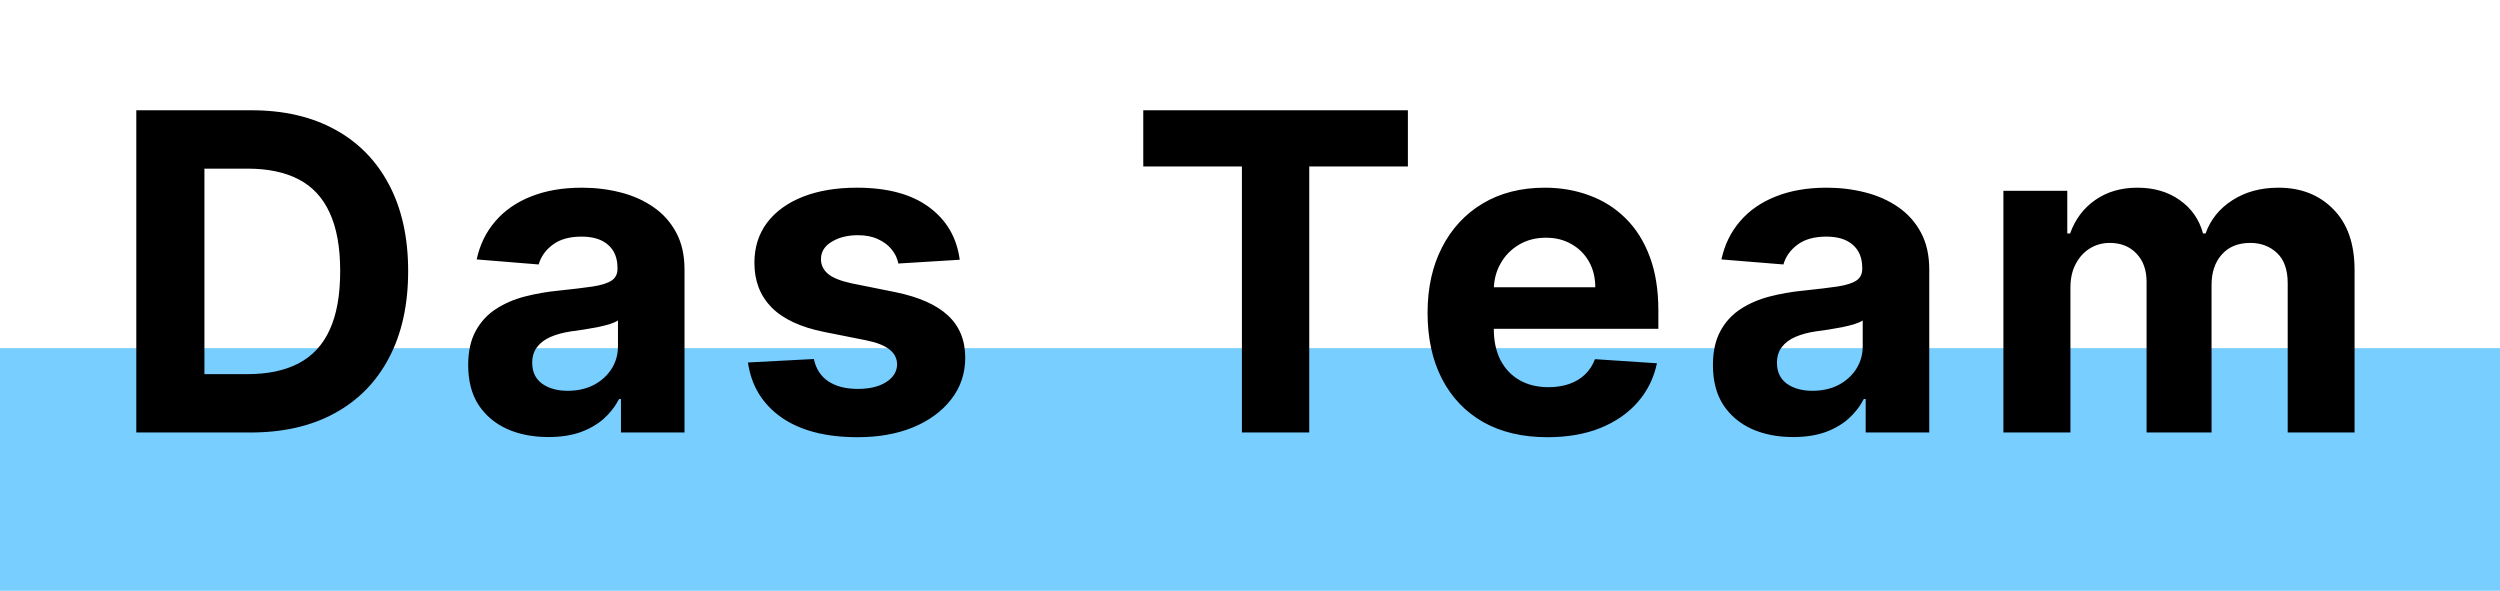 <svg width="237" height="56" viewBox="0 0 237 56" fill="none" xmlns="http://www.w3.org/2000/svg">
<rect y="33" width="237" height="23" fill="#77CEFF"/>
<path d="M23.749 41H12.921V10.454H23.838C26.91 10.454 29.555 11.066 31.773 12.289C33.99 13.502 35.695 15.247 36.889 17.524C38.092 19.801 38.693 22.526 38.693 25.697C38.693 28.879 38.092 31.614 36.889 33.901C35.695 36.188 33.98 37.943 31.743 39.166C29.516 40.389 26.851 41 23.749 41ZM19.379 35.467H23.48C25.389 35.467 26.995 35.129 28.298 34.452C29.61 33.766 30.595 32.707 31.251 31.276C31.917 29.834 32.25 27.974 32.25 25.697C32.25 23.44 31.917 21.596 31.251 20.164C30.595 18.732 29.615 17.678 28.312 17.002C27.01 16.326 25.404 15.988 23.495 15.988H19.379V35.467ZM51.99 41.432C50.529 41.432 49.226 41.179 48.083 40.672C46.939 40.155 46.035 39.394 45.368 38.39C44.712 37.376 44.384 36.113 44.384 34.602C44.384 33.329 44.618 32.26 45.085 31.395C45.552 30.53 46.189 29.834 46.994 29.307C47.799 28.78 48.714 28.382 49.738 28.114C50.772 27.845 51.856 27.656 52.99 27.547C54.322 27.408 55.396 27.278 56.211 27.159C57.027 27.03 57.618 26.841 57.986 26.592C58.354 26.344 58.538 25.976 58.538 25.489V25.399C58.538 24.454 58.24 23.724 57.643 23.207C57.056 22.69 56.221 22.431 55.138 22.431C53.994 22.431 53.084 22.685 52.408 23.192C51.732 23.689 51.285 24.315 51.066 25.071L45.189 24.594C45.488 23.202 46.074 21.999 46.949 20.984C47.824 19.96 48.953 19.175 50.335 18.628C51.727 18.071 53.338 17.793 55.167 17.793C56.44 17.793 57.658 17.942 58.821 18.24C59.995 18.538 61.034 19.001 61.939 19.627C62.853 20.254 63.574 21.059 64.101 22.043C64.628 23.018 64.892 24.186 64.892 25.548V41H58.866V37.823H58.687C58.319 38.539 57.827 39.17 57.211 39.717C56.594 40.254 55.853 40.677 54.988 40.985C54.123 41.283 53.124 41.432 51.99 41.432ZM53.81 37.048C54.745 37.048 55.57 36.864 56.286 36.496C57.002 36.118 57.564 35.611 57.971 34.974C58.379 34.338 58.583 33.617 58.583 32.812V30.381C58.384 30.51 58.111 30.629 57.763 30.739C57.424 30.838 57.042 30.933 56.614 31.022C56.187 31.102 55.759 31.176 55.331 31.246C54.904 31.305 54.516 31.36 54.168 31.41C53.422 31.519 52.771 31.693 52.214 31.932C51.657 32.17 51.225 32.494 50.917 32.901C50.608 33.299 50.454 33.796 50.454 34.393C50.454 35.258 50.767 35.919 51.394 36.376C52.03 36.824 52.836 37.048 53.81 37.048ZM90.982 24.624L85.165 24.982C85.066 24.484 84.852 24.037 84.524 23.639C84.196 23.232 83.763 22.908 83.227 22.67C82.7 22.421 82.068 22.297 81.332 22.297C80.348 22.297 79.518 22.506 78.841 22.923C78.165 23.331 77.827 23.878 77.827 24.564C77.827 25.111 78.046 25.573 78.484 25.951C78.921 26.329 79.672 26.632 80.736 26.861L84.882 27.696C87.109 28.153 88.77 28.889 89.864 29.903C90.957 30.918 91.504 32.25 91.504 33.901C91.504 35.402 91.062 36.719 90.177 37.853C89.302 38.986 88.099 39.871 86.567 40.508C85.046 41.134 83.291 41.447 81.302 41.447C78.27 41.447 75.854 40.816 74.054 39.553C72.264 38.281 71.215 36.55 70.907 34.363L77.156 34.035C77.345 34.959 77.802 35.666 78.528 36.153C79.254 36.63 80.184 36.869 81.317 36.869C82.431 36.869 83.326 36.655 84.002 36.227C84.688 35.79 85.036 35.228 85.046 34.542C85.036 33.965 84.793 33.493 84.315 33.125C83.838 32.747 83.102 32.459 82.108 32.26L78.141 31.47C75.903 31.022 74.238 30.246 73.144 29.143C72.06 28.039 71.518 26.632 71.518 24.922C71.518 23.45 71.916 22.183 72.712 21.119C73.517 20.055 74.645 19.234 76.097 18.658C77.559 18.081 79.269 17.793 81.228 17.793C84.121 17.793 86.398 18.404 88.059 19.627C89.729 20.85 90.704 22.516 90.982 24.624ZM108.382 15.779V10.454H133.468V15.779H124.117V41H117.733V15.779H108.382ZM146.699 41.447C144.342 41.447 142.314 40.97 140.613 40.016C138.923 39.051 137.62 37.689 136.706 35.929C135.791 34.159 135.333 32.066 135.333 29.65C135.333 27.293 135.791 25.225 136.706 23.445C137.62 21.666 138.908 20.278 140.569 19.284C142.239 18.29 144.198 17.793 146.445 17.793C147.956 17.793 149.363 18.036 150.666 18.523C151.978 19.001 153.122 19.722 154.096 20.686C155.081 21.651 155.846 22.864 156.393 24.325C156.94 25.777 157.213 27.477 157.213 29.426V31.171H137.869V27.234H151.233C151.233 26.319 151.034 25.509 150.636 24.803C150.238 24.097 149.686 23.545 148.98 23.147C148.284 22.739 147.474 22.535 146.549 22.535C145.585 22.535 144.73 22.759 143.984 23.207C143.248 23.644 142.672 24.236 142.254 24.982C141.836 25.717 141.623 26.538 141.613 27.442V31.186C141.613 32.32 141.821 33.299 142.239 34.124C142.667 34.95 143.268 35.586 144.044 36.033C144.819 36.481 145.739 36.705 146.803 36.705C147.509 36.705 148.155 36.605 148.742 36.406C149.328 36.207 149.831 35.909 150.248 35.511C150.666 35.114 150.984 34.626 151.203 34.05L157.079 34.438C156.781 35.849 156.169 37.082 155.245 38.136C154.33 39.18 153.147 39.996 151.695 40.582C150.253 41.159 148.588 41.447 146.699 41.447ZM169.992 41.432C168.531 41.432 167.228 41.179 166.085 40.672C164.941 40.155 164.036 39.394 163.37 38.39C162.714 37.376 162.386 36.113 162.386 34.602C162.386 33.329 162.62 32.26 163.087 31.395C163.554 30.53 164.191 29.834 164.996 29.307C165.801 28.78 166.716 28.382 167.74 28.114C168.774 27.845 169.858 27.656 170.992 27.547C172.324 27.408 173.398 27.278 174.213 27.159C175.029 27.03 175.62 26.841 175.988 26.592C176.356 26.344 176.54 25.976 176.54 25.489V25.399C176.54 24.454 176.242 23.724 175.645 23.207C175.058 22.69 174.223 22.431 173.139 22.431C171.996 22.431 171.086 22.685 170.41 23.192C169.734 23.689 169.286 24.315 169.068 25.071L163.191 24.594C163.49 23.202 164.076 21.999 164.951 20.984C165.826 19.96 166.955 19.175 168.337 18.628C169.729 18.071 171.34 17.793 173.169 17.793C174.442 17.793 175.66 17.942 176.823 18.24C177.997 18.538 179.036 19.001 179.941 19.627C180.855 20.254 181.576 21.059 182.103 22.043C182.63 23.018 182.894 24.186 182.894 25.548V41H176.868V37.823H176.689C176.321 38.539 175.829 39.17 175.213 39.717C174.596 40.254 173.855 40.677 172.99 40.985C172.125 41.283 171.126 41.432 169.992 41.432ZM171.812 37.048C172.747 37.048 173.572 36.864 174.288 36.496C175.004 36.118 175.566 35.611 175.973 34.974C176.381 34.338 176.585 33.617 176.585 32.812V30.381C176.386 30.51 176.112 30.629 175.764 30.739C175.426 30.838 175.044 30.933 174.616 31.022C174.188 31.102 173.761 31.176 173.333 31.246C172.906 31.305 172.518 31.36 172.17 31.41C171.424 31.519 170.773 31.693 170.216 31.932C169.659 32.17 169.227 32.494 168.919 32.901C168.61 33.299 168.456 33.796 168.456 34.393C168.456 35.258 168.769 35.919 169.396 36.376C170.032 36.824 170.838 37.048 171.812 37.048ZM189.923 41V18.091H195.978V22.133H196.247C196.724 20.791 197.52 19.732 198.633 18.956C199.747 18.18 201.079 17.793 202.63 17.793C204.201 17.793 205.539 18.185 206.642 18.971C207.746 19.746 208.482 20.8 208.85 22.133H209.088C209.556 20.82 210.401 19.771 211.624 18.986C212.857 18.19 214.314 17.793 215.994 17.793C218.132 17.793 219.867 18.474 221.199 19.836C222.542 21.188 223.213 23.107 223.213 25.593V41H216.874V26.846C216.874 25.573 216.536 24.619 215.86 23.982C215.184 23.346 214.338 23.028 213.324 23.028C212.171 23.028 211.271 23.396 210.625 24.131C209.978 24.857 209.655 25.817 209.655 27.01V41H203.495V26.712C203.495 25.588 203.172 24.693 202.526 24.027C201.89 23.361 201.049 23.028 200.005 23.028C199.299 23.028 198.663 23.207 198.096 23.565C197.539 23.913 197.097 24.405 196.769 25.041C196.441 25.668 196.277 26.403 196.277 27.249V41H189.923Z" fill="black"/>
</svg>
